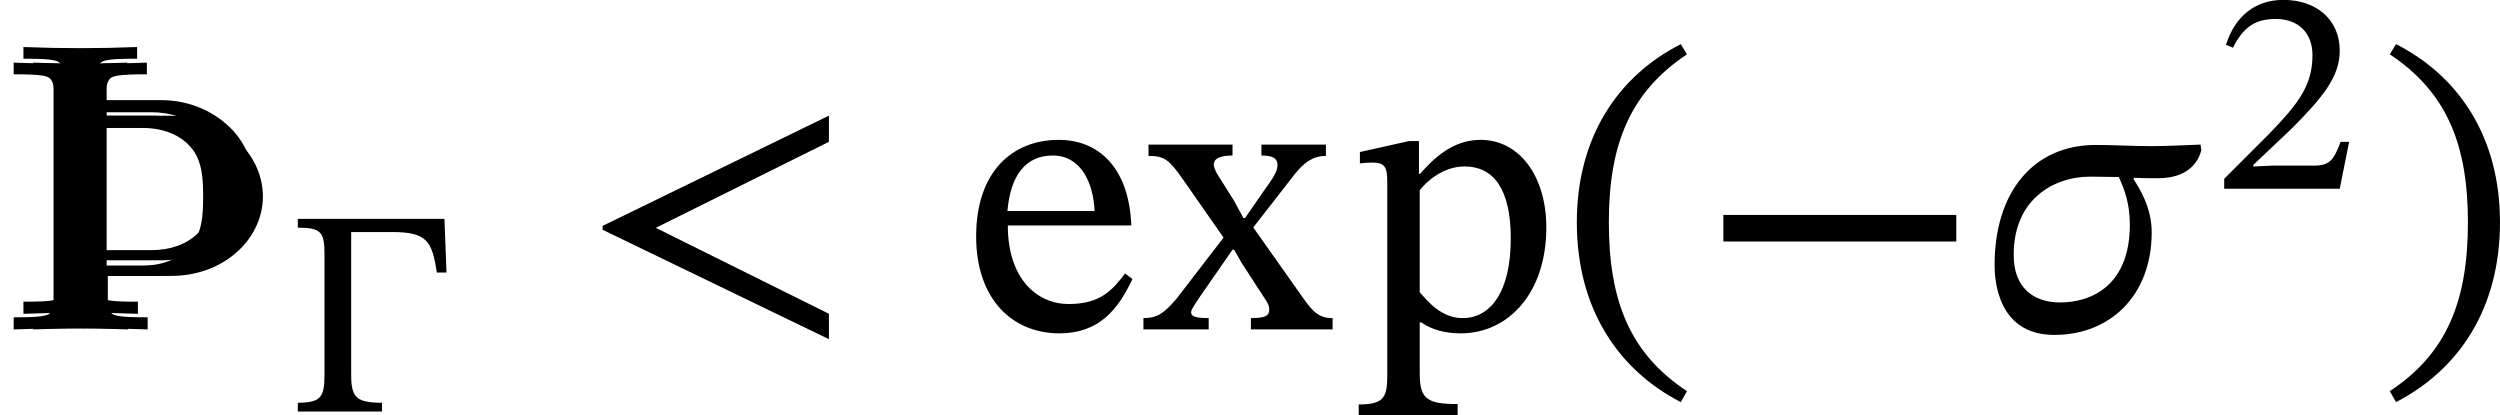 <?xml version='1.0' encoding='UTF-8'?>
<!-- This file was generated by dvisvgm 2.9.1 -->
<svg version='1.1' xmlns='http://www.w3.org/2000/svg' xmlns:xlink='http://www.w3.org/1999/xlink' width='63.732pt' height='10.59pt' viewBox='79.668 118.02 63.732 10.59'>
<defs>
<path id='g20-0' d='M4.32-5.236H.335V-4.997C.972-4.997 1.06-4.878 1.06-4.256V-1.012C1.06-.399 .972-.239 .335-.239V0H2.622V-.239C1.913-.239 1.785-.391 1.785-1.012V-4.878H2.901C3.842-4.878 3.985-4.631 4.113-3.778H4.376L4.32-5.236Z'/>
<path id='g20-42' d='M5.244-1.793V-2.335H.494V-1.793H5.244Z'/>
<path id='g20-46' d='M.343-2.184C.343-.43 1.18 .821 2.463 1.482L2.59 1.259C1.427 .494 .996-.582 .996-2.184C.996-3.77 1.427-4.838 2.59-5.611L2.463-5.818C1.18-5.165 .343-3.921 .343-2.184Z'/>
<path id='g20-47' d='M2.495-2.184C2.495-3.921 1.658-5.165 .375-5.818L.247-5.611C1.411-4.838 1.841-3.77 1.841-2.184C1.841-.582 1.411 .494 .247 1.259L.375 1.482C1.658 .821 2.495-.43 2.495-2.184Z'/>
<path id='g20-50' d='M3.698-1.275H3.467C3.284-.797 3.18-.63 2.758-.63H1.65L1.092-.606V-.646L2.144-1.642C2.989-2.495 3.443-3.045 3.443-3.754C3.443-4.591 2.813-5.133 1.913-5.133C1.14-5.133 .598-4.686 .351-3.913L.542-3.834C.837-4.431 1.188-4.615 1.706-4.615C2.319-4.615 2.702-4.232 2.702-3.634C2.702-2.798 2.303-2.295 1.514-1.482L.303-.271V0H3.443L3.698-1.275Z'/>
<path id='g20-101' d='M3.308-1.14C3.053-.805 2.805-.518 2.16-.518C1.522-.518 .917-1.02 .917-2.12H3.435C3.395-3.236 2.821-3.866 1.953-3.866C1.02-3.866 .271-3.228 .271-1.897C.271-.614 1.012 .08 1.969 .08C2.79 .08 3.172-.422 3.459-1.028L3.308-1.14ZM.909-2.415C.972-3.156 1.291-3.547 1.833-3.547C2.399-3.547 2.662-3.005 2.686-2.415H.909Z'/>
<path id='g20-112' d='M1.403-3.842H1.203L.199-3.618V-3.387C.199-3.387 .351-3.403 .454-3.403C.717-3.403 .757-3.3 .757-2.997V.948C.757 1.395 .677 1.53 .175 1.53V1.753H2.192V1.522C1.57 1.522 1.419 1.419 1.419 .901V-.143H1.451C1.682 .016 1.953 .08 2.256 .08C3.212 .08 4.001-.725 4.001-2.08C4.001-3.124 3.451-3.866 2.662-3.866C2.192-3.866 1.809-3.618 1.427-3.172H1.403V-3.842ZM1.419-2.837C1.57-3.037 1.913-3.324 2.335-3.324C2.925-3.324 3.276-2.861 3.276-1.857C3.276-.749 2.853-.231 2.295-.231C1.849-.231 1.57-.59 1.419-.757V-2.837Z'/>
<path id='g20-120' d='M3.842 0V-.231C3.547-.231 3.427-.375 3.204-.693L2.224-2.08L3.068-3.164C3.252-3.395 3.435-3.539 3.706-3.539V-3.77H2.391V-3.547C2.646-3.547 2.718-3.475 2.718-3.355C2.718-3.228 2.646-3.108 2.431-2.813L2.056-2.271H2.024L1.833-2.622C1.562-3.068 1.419-3.236 1.419-3.363C1.419-3.483 1.546-3.547 1.801-3.547V-3.77H.088V-3.539C.414-3.539 .51-3.459 .789-3.061L1.618-1.873L.662-.63C.399-.319 .255-.231-.016-.231V0H1.315V-.231C1.052-.231 .956-.263 .956-.351C.956-.414 1.068-.558 1.148-.685L1.801-1.626H1.833L1.993-1.347L2.495-.574C2.534-.51 2.55-.462 2.55-.406C2.55-.271 2.455-.231 2.176-.231V0H3.842Z'/>
<path id='g18-27' d='M4.487-3.77C4.208-3.762 3.858-3.738 3.491-3.738C3.108-3.738 2.71-3.762 2.351-3.762C1.068-3.762 .287-2.79 .287-1.315C.287-.733 .502 .112 1.506 .112C2.646 .112 3.483-.693 3.491-1.961C3.499-2.495 3.22-2.909 3.124-3.061V-3.092C3.332-3.084 3.443-3.084 3.626-3.084C4.232-3.084 4.447-3.419 4.503-3.658L4.487-3.77ZM2.821-3.108C2.949-2.829 3.045-2.542 3.045-2.136C3.045-.917 2.287-.55 1.618-.55C1.1-.55 .669-.837 .677-1.53C.677-2.638 1.474-3.116 2.24-3.116C2.431-3.116 2.63-3.108 2.821-3.108Z'/>
<path id='g18-60' d='M5.069 .199V-.319L1.538-2.072L5.069-3.826V-4.36L.454-2.112V-2.032L5.069 .199Z'/>
<use id='g39-106' xlink:href='#g14-106' transform='scale(.833)'/>
<use id='g43-42' xlink:href='#g20-42' transform='scale(1.25)'/>
<use id='g43-46' xlink:href='#g20-46' transform='scale(1.25)'/>
<use id='g43-47' xlink:href='#g20-47' transform='scale(1.25)'/>
<use id='g43-101' xlink:href='#g20-101' transform='scale(1.25)'/>
<use id='g43-112' xlink:href='#g20-112' transform='scale(1.25)'/>
<use id='g43-120' xlink:href='#g20-120' transform='scale(1.25)'/>
<use id='g42-27' xlink:href='#g18-27' transform='scale(1.25)'/>
<use id='g42-60' xlink:href='#g18-60' transform='scale(1.25)'/>
<path id='g14-106' d='M1.638-.801C1.638-.646 1.578-.49 1.435-.442C1.231-.371 .753-.371 .418-.371V0C1.59-.048 2.75-.048 3.921 0V-.371C3.587-.371 3.108-.371 2.905-.442C2.762-.49 2.702-.646 2.702-.801V-1.638H4.639C5.368-1.638 6.073-1.865 6.623-2.343C7.125-2.774 7.448-3.395 7.448-4.065S7.137-5.368 6.623-5.81C6.073-6.288 5.368-6.539 4.639-6.539H2.666V-7.376C2.666-7.532 2.726-7.687 2.869-7.735C3.072-7.807 3.551-7.807 3.897-7.807V-8.165C2.738-8.118 1.578-8.118 .418-8.165V-7.807C.753-7.807 1.231-7.807 1.435-7.735C1.578-7.687 1.638-7.532 1.638-7.376V-.801ZM4.328-6.169C4.89-6.169 5.452-6.013 5.822-5.595C6.193-5.189 6.217-4.603 6.217-4.065C6.217-3.515 6.193-2.941 5.822-2.534C5.452-2.116 4.89-1.949 4.328-1.949H2.666V-6.169H4.328Z'/>
<use id='g30-0' xlink:href='#g20-0' transform='scale(.938)'/>
<use id='g30-50' xlink:href='#g20-50' transform='scale(.938)'/>
</defs>
<g id='page1'>
<use x='79.668' y='126.418' xlink:href='#g39-106'/>
<use x='79.917' y='126.02' xlink:href='#g39-106'/>
<use x='80.166' y='126.418' xlink:href='#g39-106'/>
<use x='86.946' y='128.511' xlink:href='#g30-0'/>
<use x='94.463' y='126.418' xlink:href='#g42-60'/>
<use x='104.214' y='126.418' xlink:href='#g43-101'/>
<use x='108.837' y='126.418' xlink:href='#g43-120'/>
<use x='114.087' y='126.418' xlink:href='#g43-112'/>
<use x='119.437' y='126.418' xlink:href='#g43-46'/>
<use x='122.984' y='126.418' xlink:href='#g43-42'/>
<use x='130.157' y='126.418' xlink:href='#g42-27'/>
<use x='136.085' y='122.832' xlink:href='#g30-50'/>
<use x='140.281' y='126.418' xlink:href='#g43-47'/>
</g>
</svg>